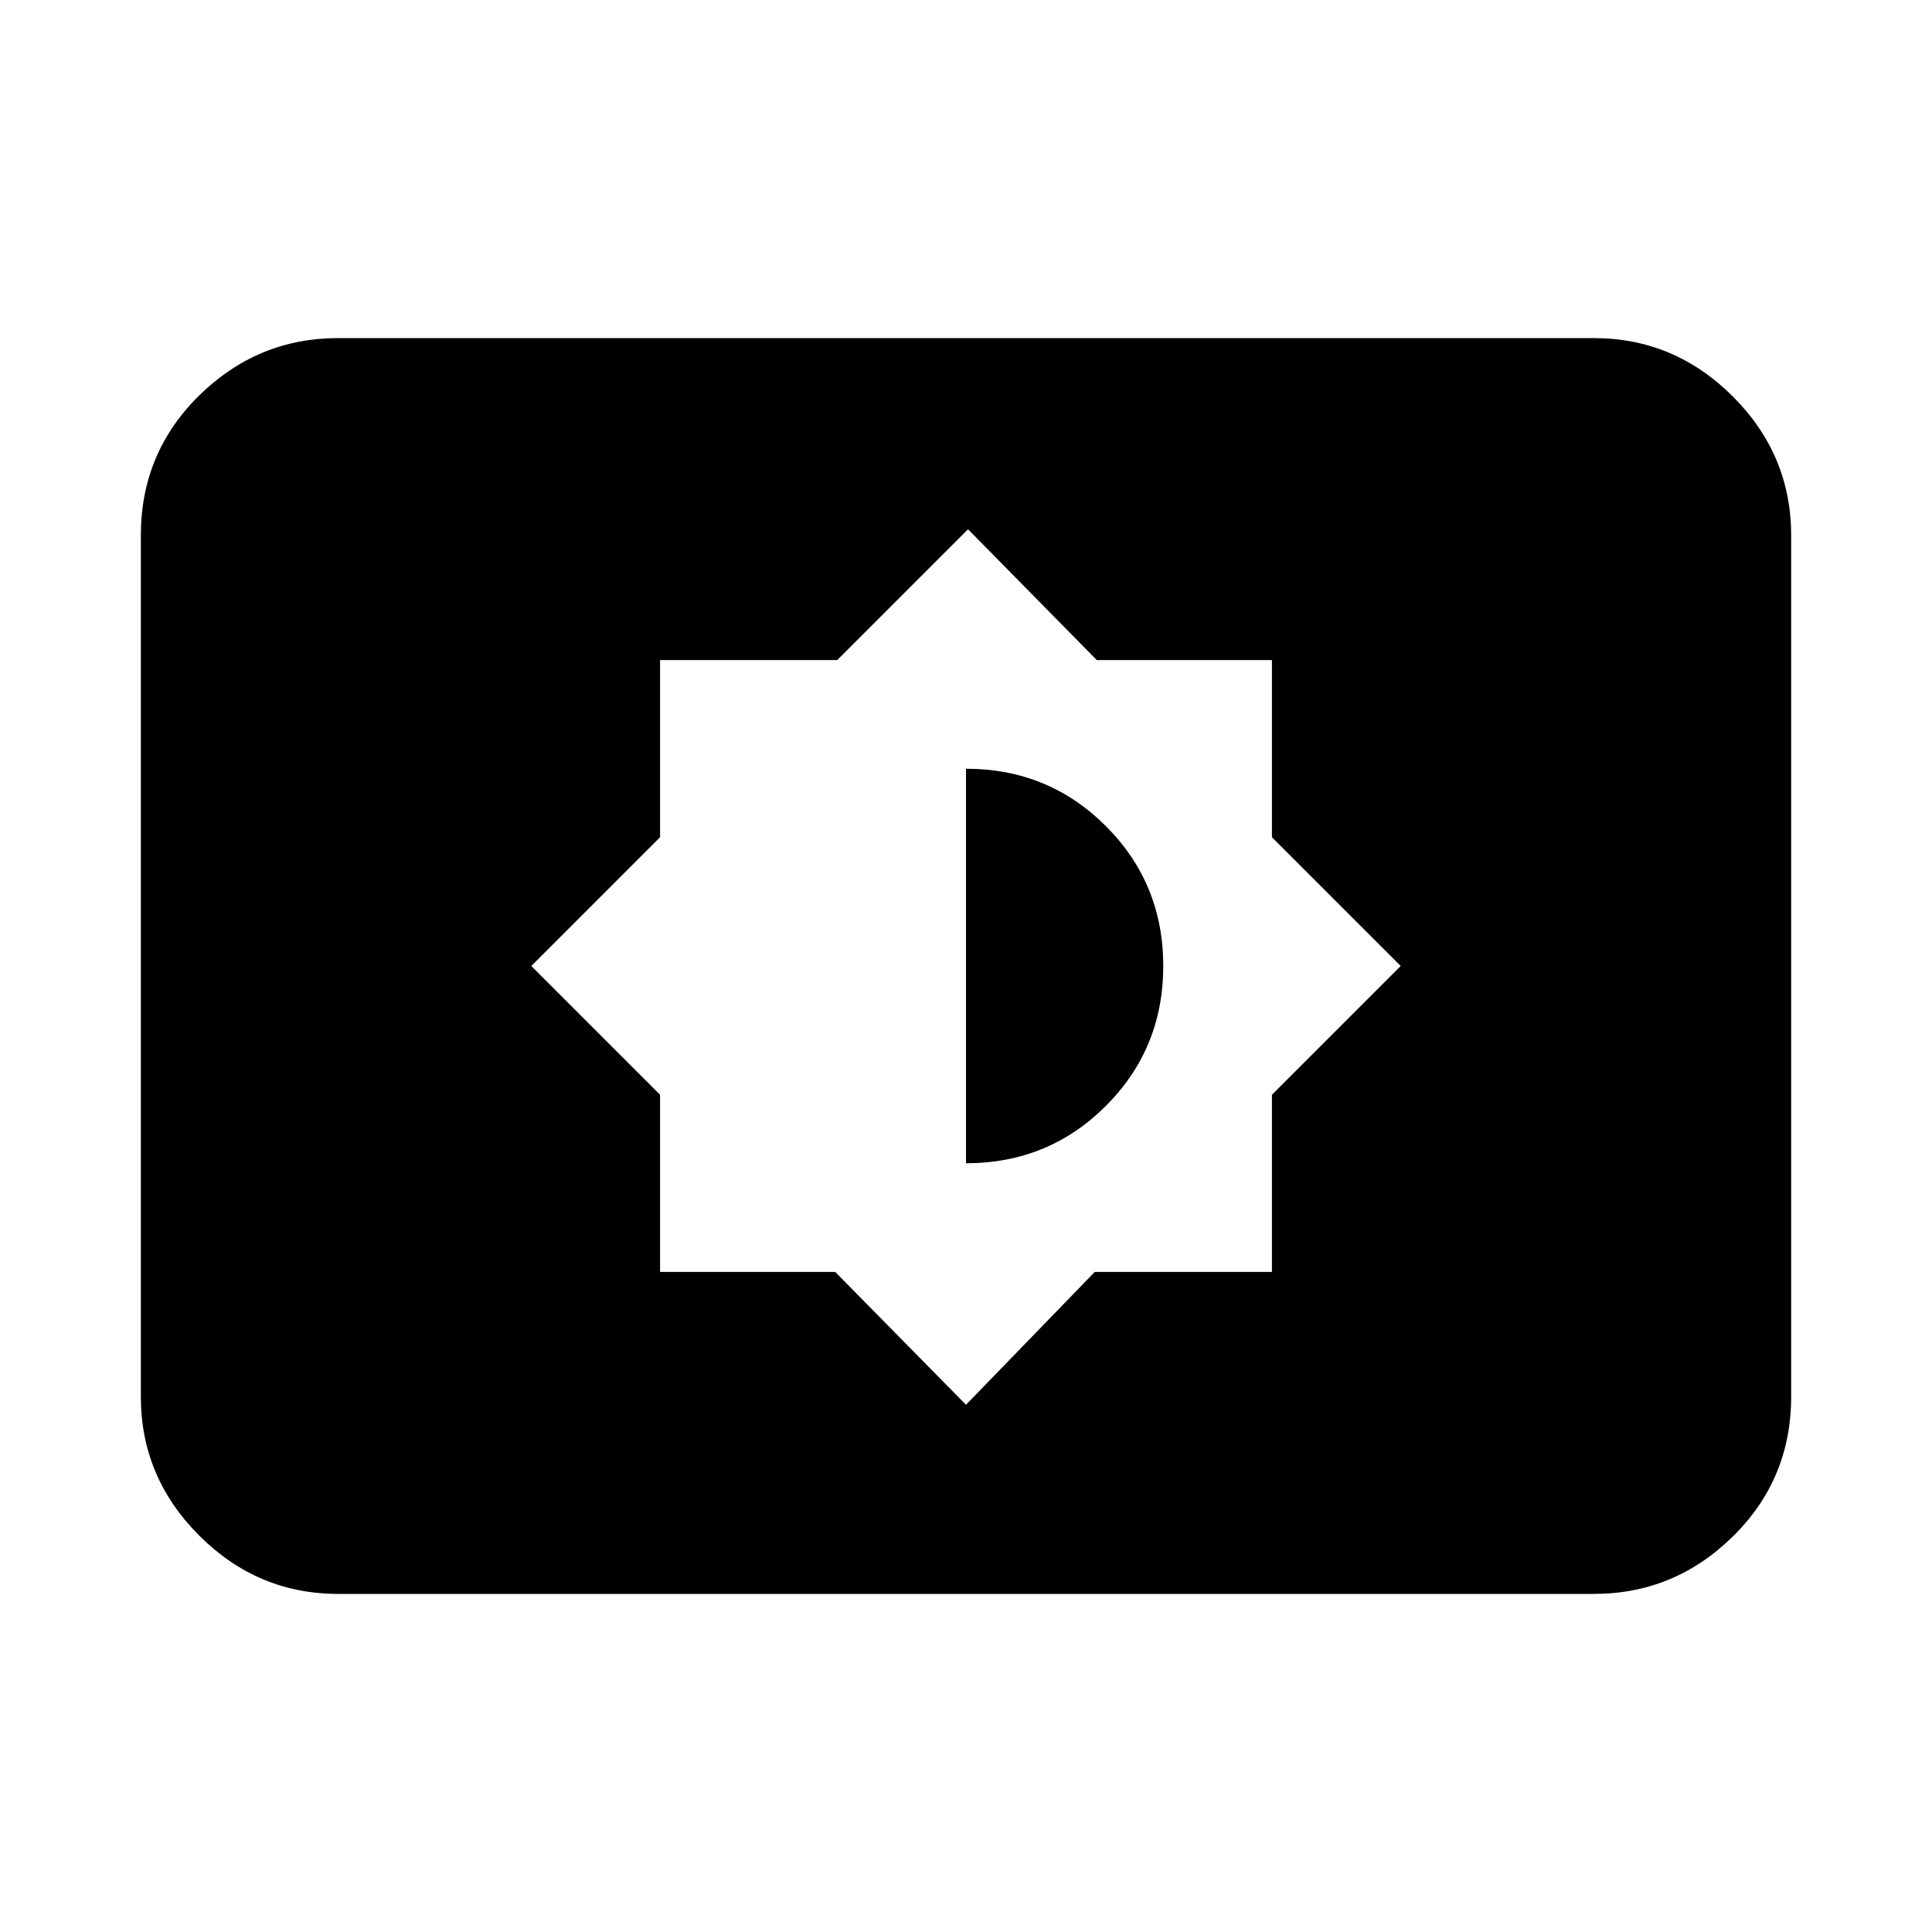 <svg xmlns="http://www.w3.org/2000/svg" height="20" width="20"><path d="m10 14.542 1.333-1.375h1.834v-1.834L14.5 10l-1.333-1.333V6.833h-1.813l-1.333-1.354-1.354 1.354H6.833v1.834L5.5 10l1.333 1.333v1.834h1.813Zm0-2.5V7.958q.854 0 1.448.594T12.042 10q0 .854-.594 1.448T10 12.042ZM3.5 16.5q-.833 0-1.438-.604-.604-.604-.604-1.438V5.542q0-.854.604-1.448Q2.667 3.5 3.5 3.5h13q.833 0 1.438.604.604.604.604 1.438v8.916q0 .854-.604 1.448-.605.594-1.438.594Z"/></svg>